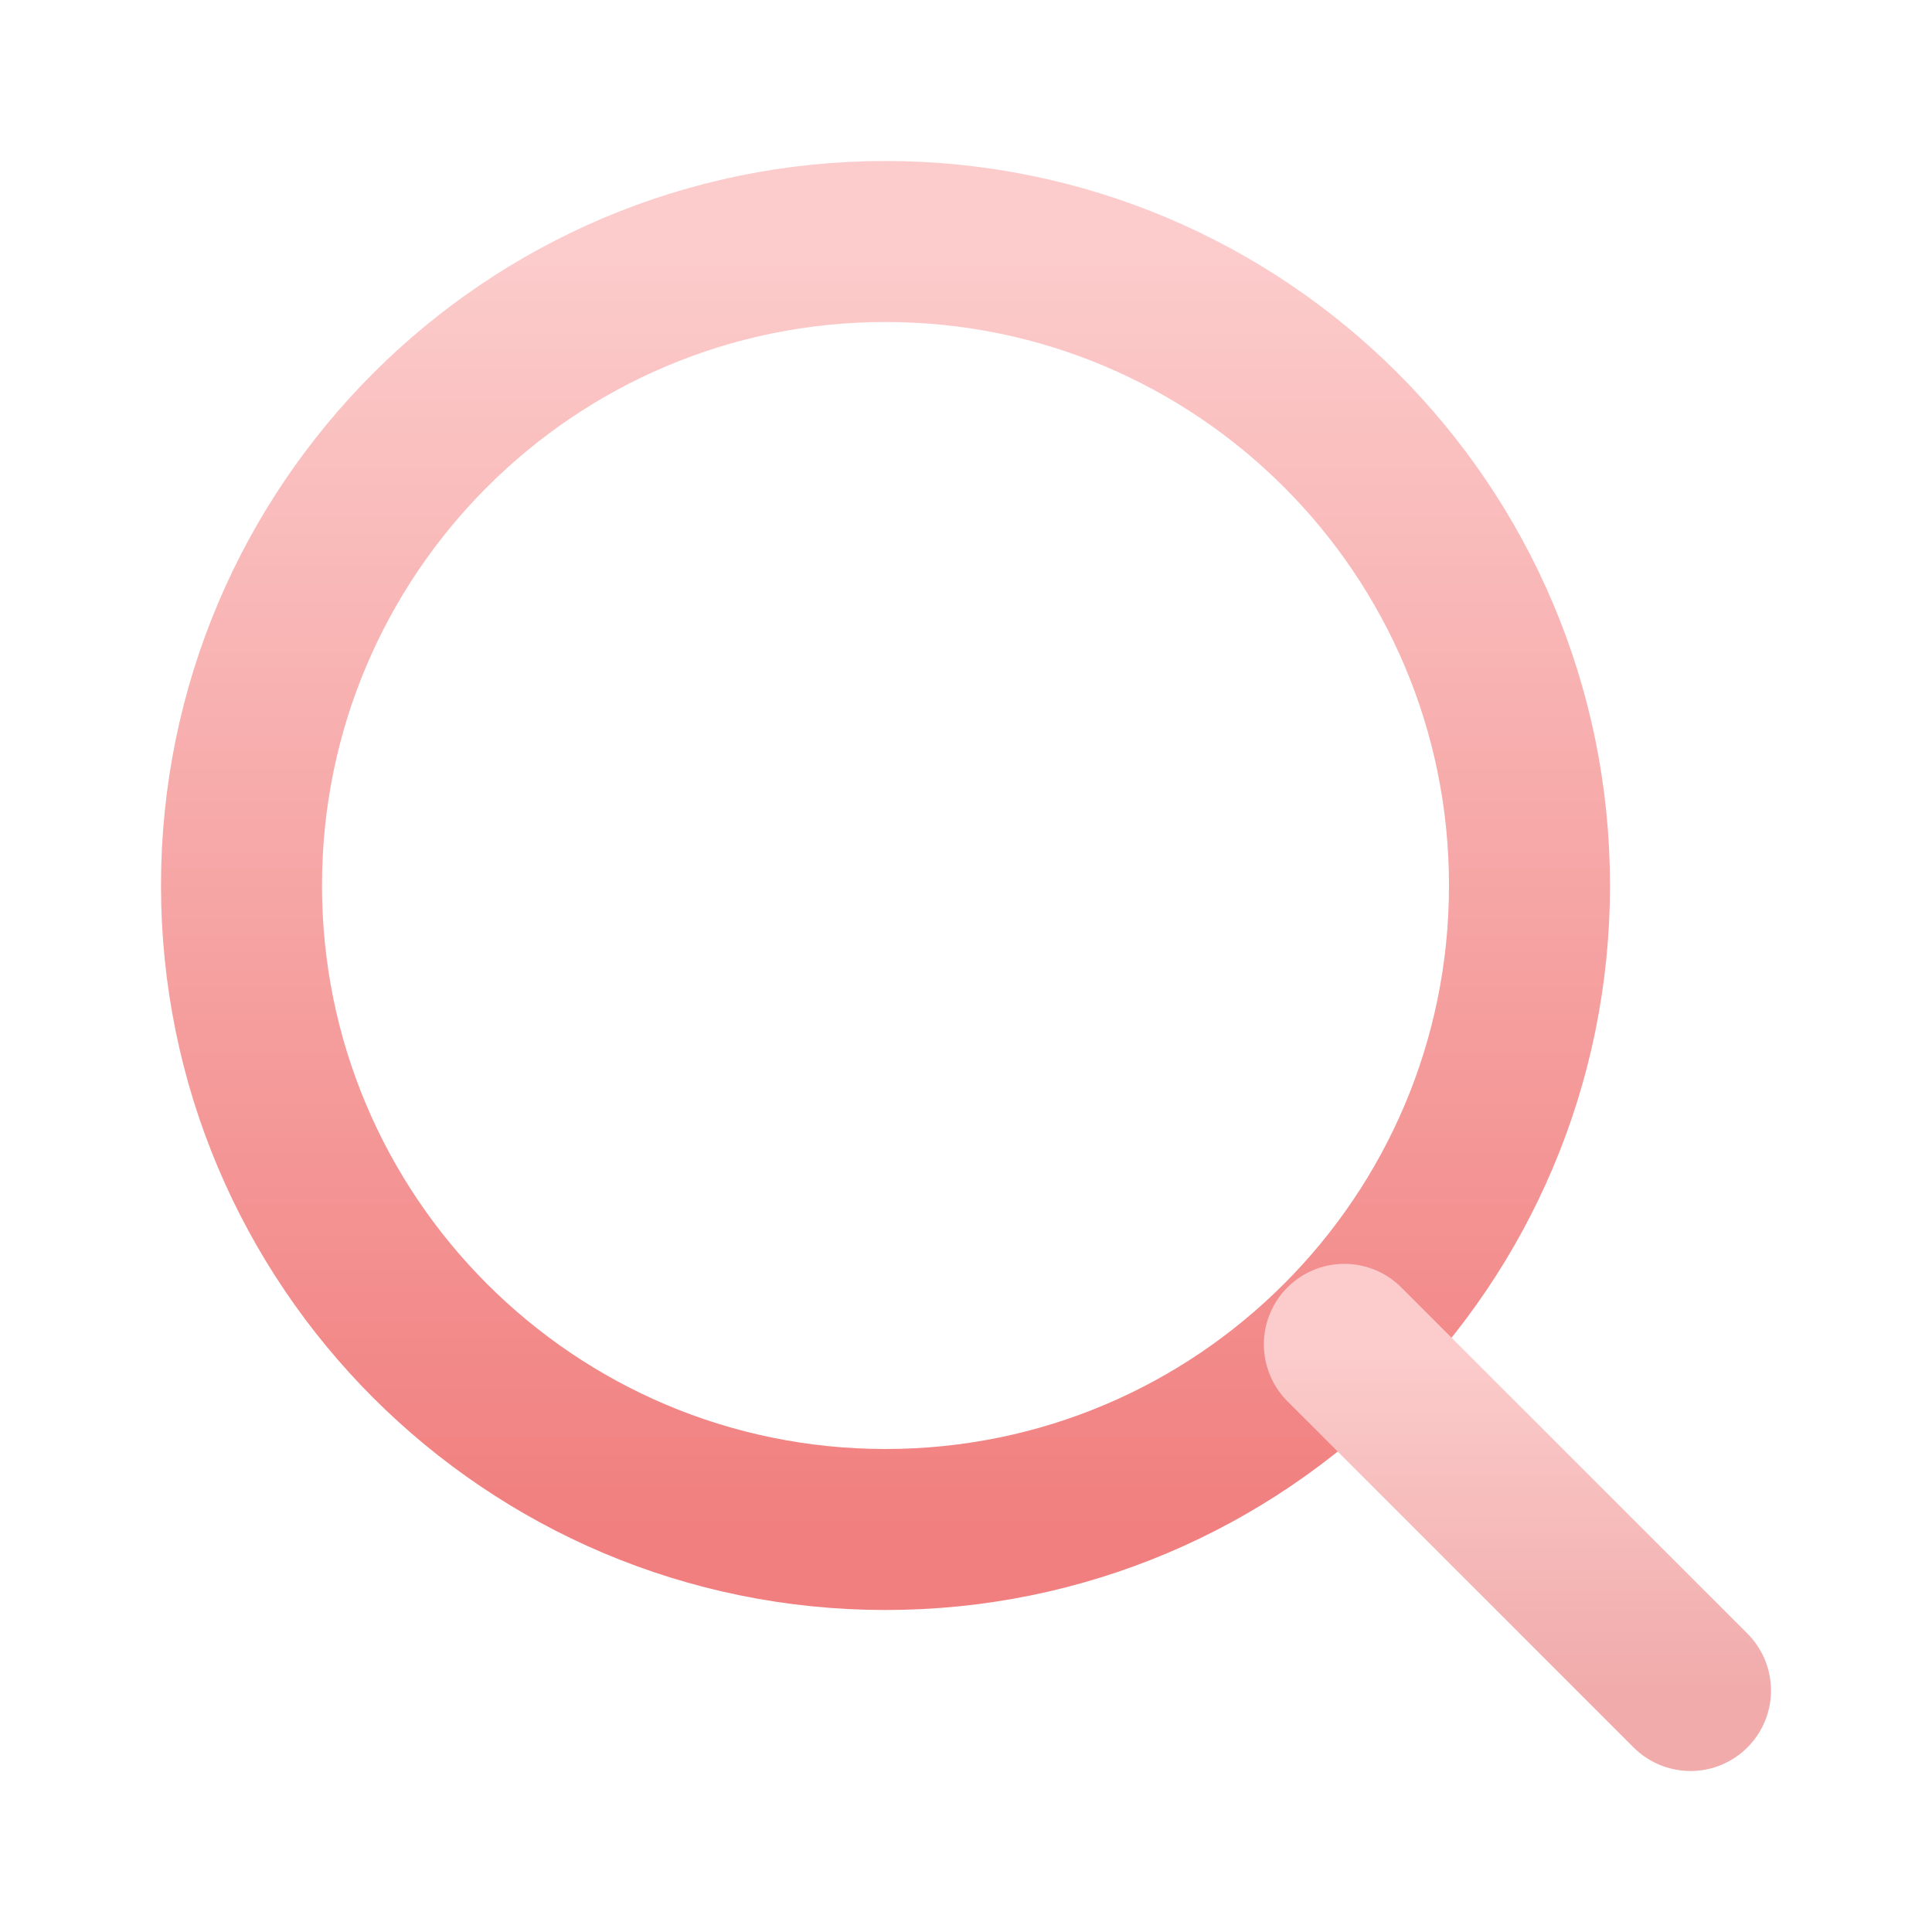 <svg width="24" height="24" viewBox="0 0 24 24" fill="none" xmlns="http://www.w3.org/2000/svg">
<path d="M11 19C15.418 19 19 15.418 19 11C19 6.582 15.418 3 11 3C6.582 3 3 6.582 3 11C3 15.418 6.582 19 11 19Z" stroke="url(#paint0_linear_186_2129)" stroke-width="2" stroke-linecap="round" stroke-linejoin="round"/>
<path d="M21 21L16.7 16.7" stroke="url(#paint1_linear_186_2129)" stroke-width="2" stroke-linecap="round" stroke-linejoin="round"/>
<defs>
<linearGradient id="paint0_linear_186_2129" x1="11.08" y1="3" x2="11.08" y2="19" gradientUnits="userSpaceOnUse">
<stop stop-color="#FCCCCC"/>
<stop offset="1" stop-color="#F17F7F"/>
</linearGradient>
<linearGradient id="paint1_linear_186_2129" x1="18.872" y1="16.7" x2="18.872" y2="21" gradientUnits="userSpaceOnUse">
<stop stop-color="#FCCCCC"/>
<stop offset="1" stop-color="#F1ABAB"/>
</linearGradient>
</defs>
</svg>
